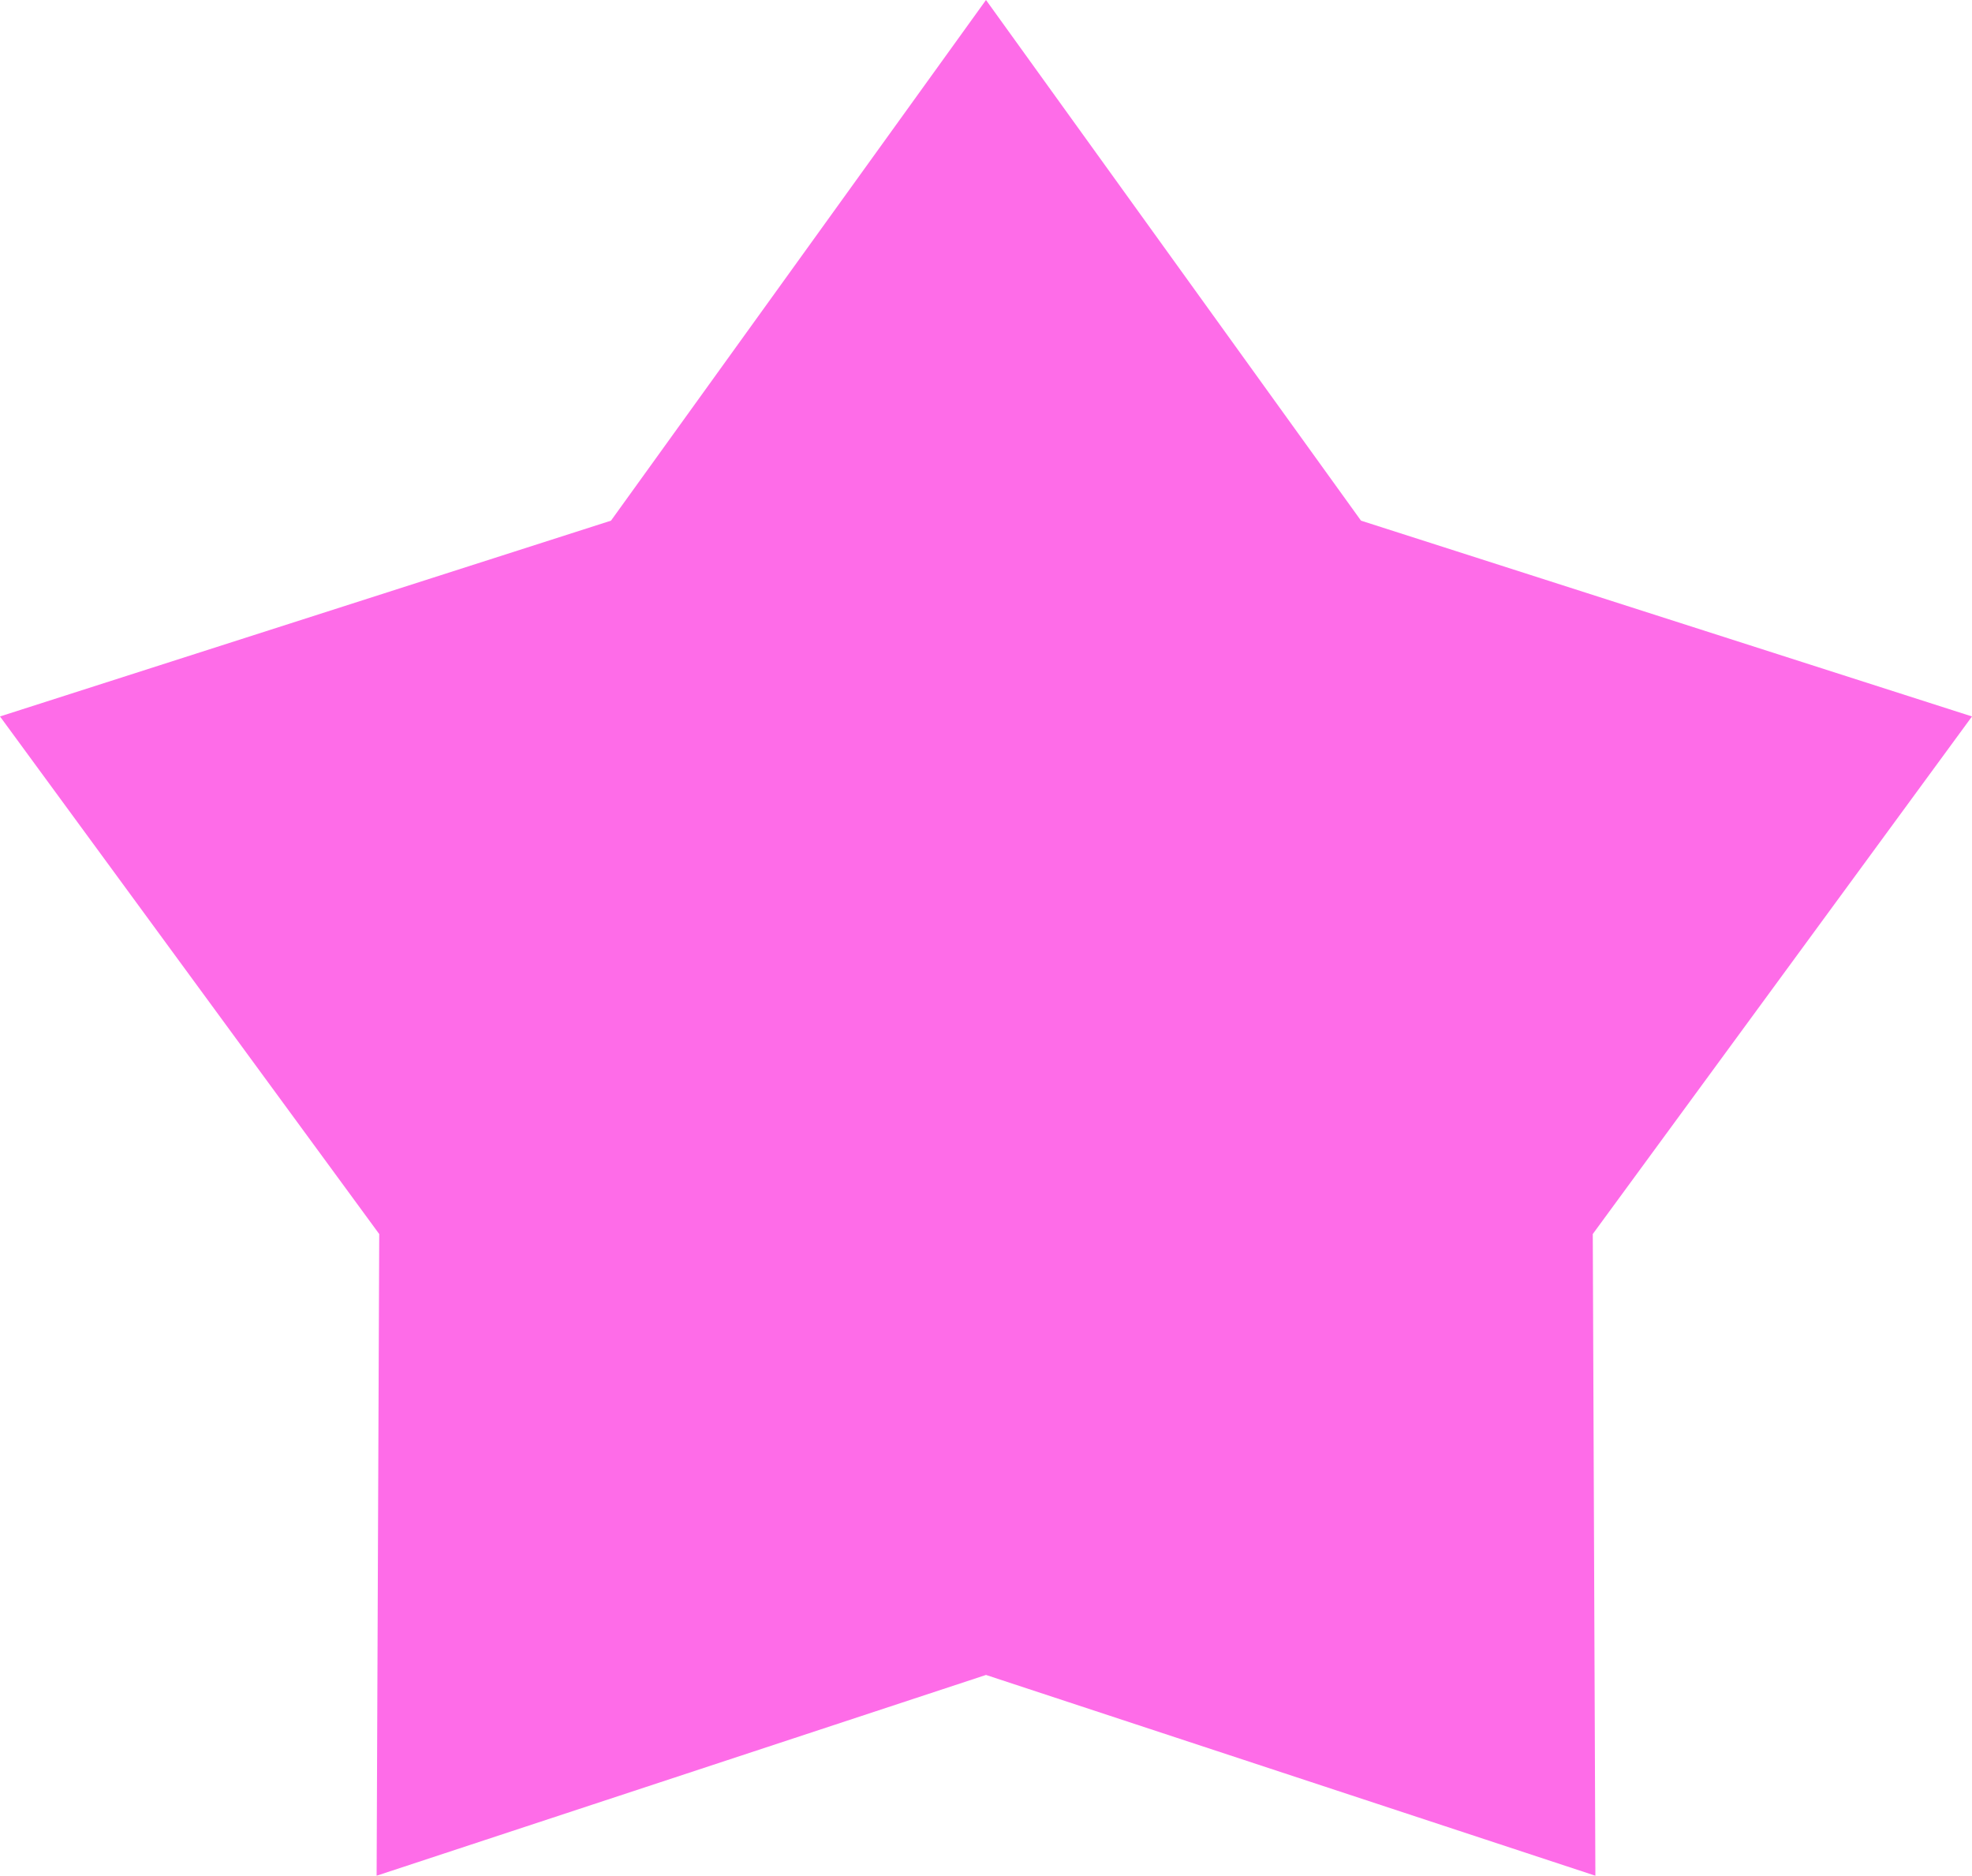 <svg id="_лой_2" xmlns="http://www.w3.org/2000/svg" width="1080" height="1027.14" viewBox="0 0 1080 1027.14"><g id="Shape19_547093638"><path id="Shape19_547093638-2" d="M540 0 334.62 285.11.0 392.33 207.69 675.76 206.26 1027.14 540 917.2 873.74 1027.14 872.31 675.76 1080 392.33 745.38 285.11 540 0z" fill="#fe6ce8"/></g></svg>